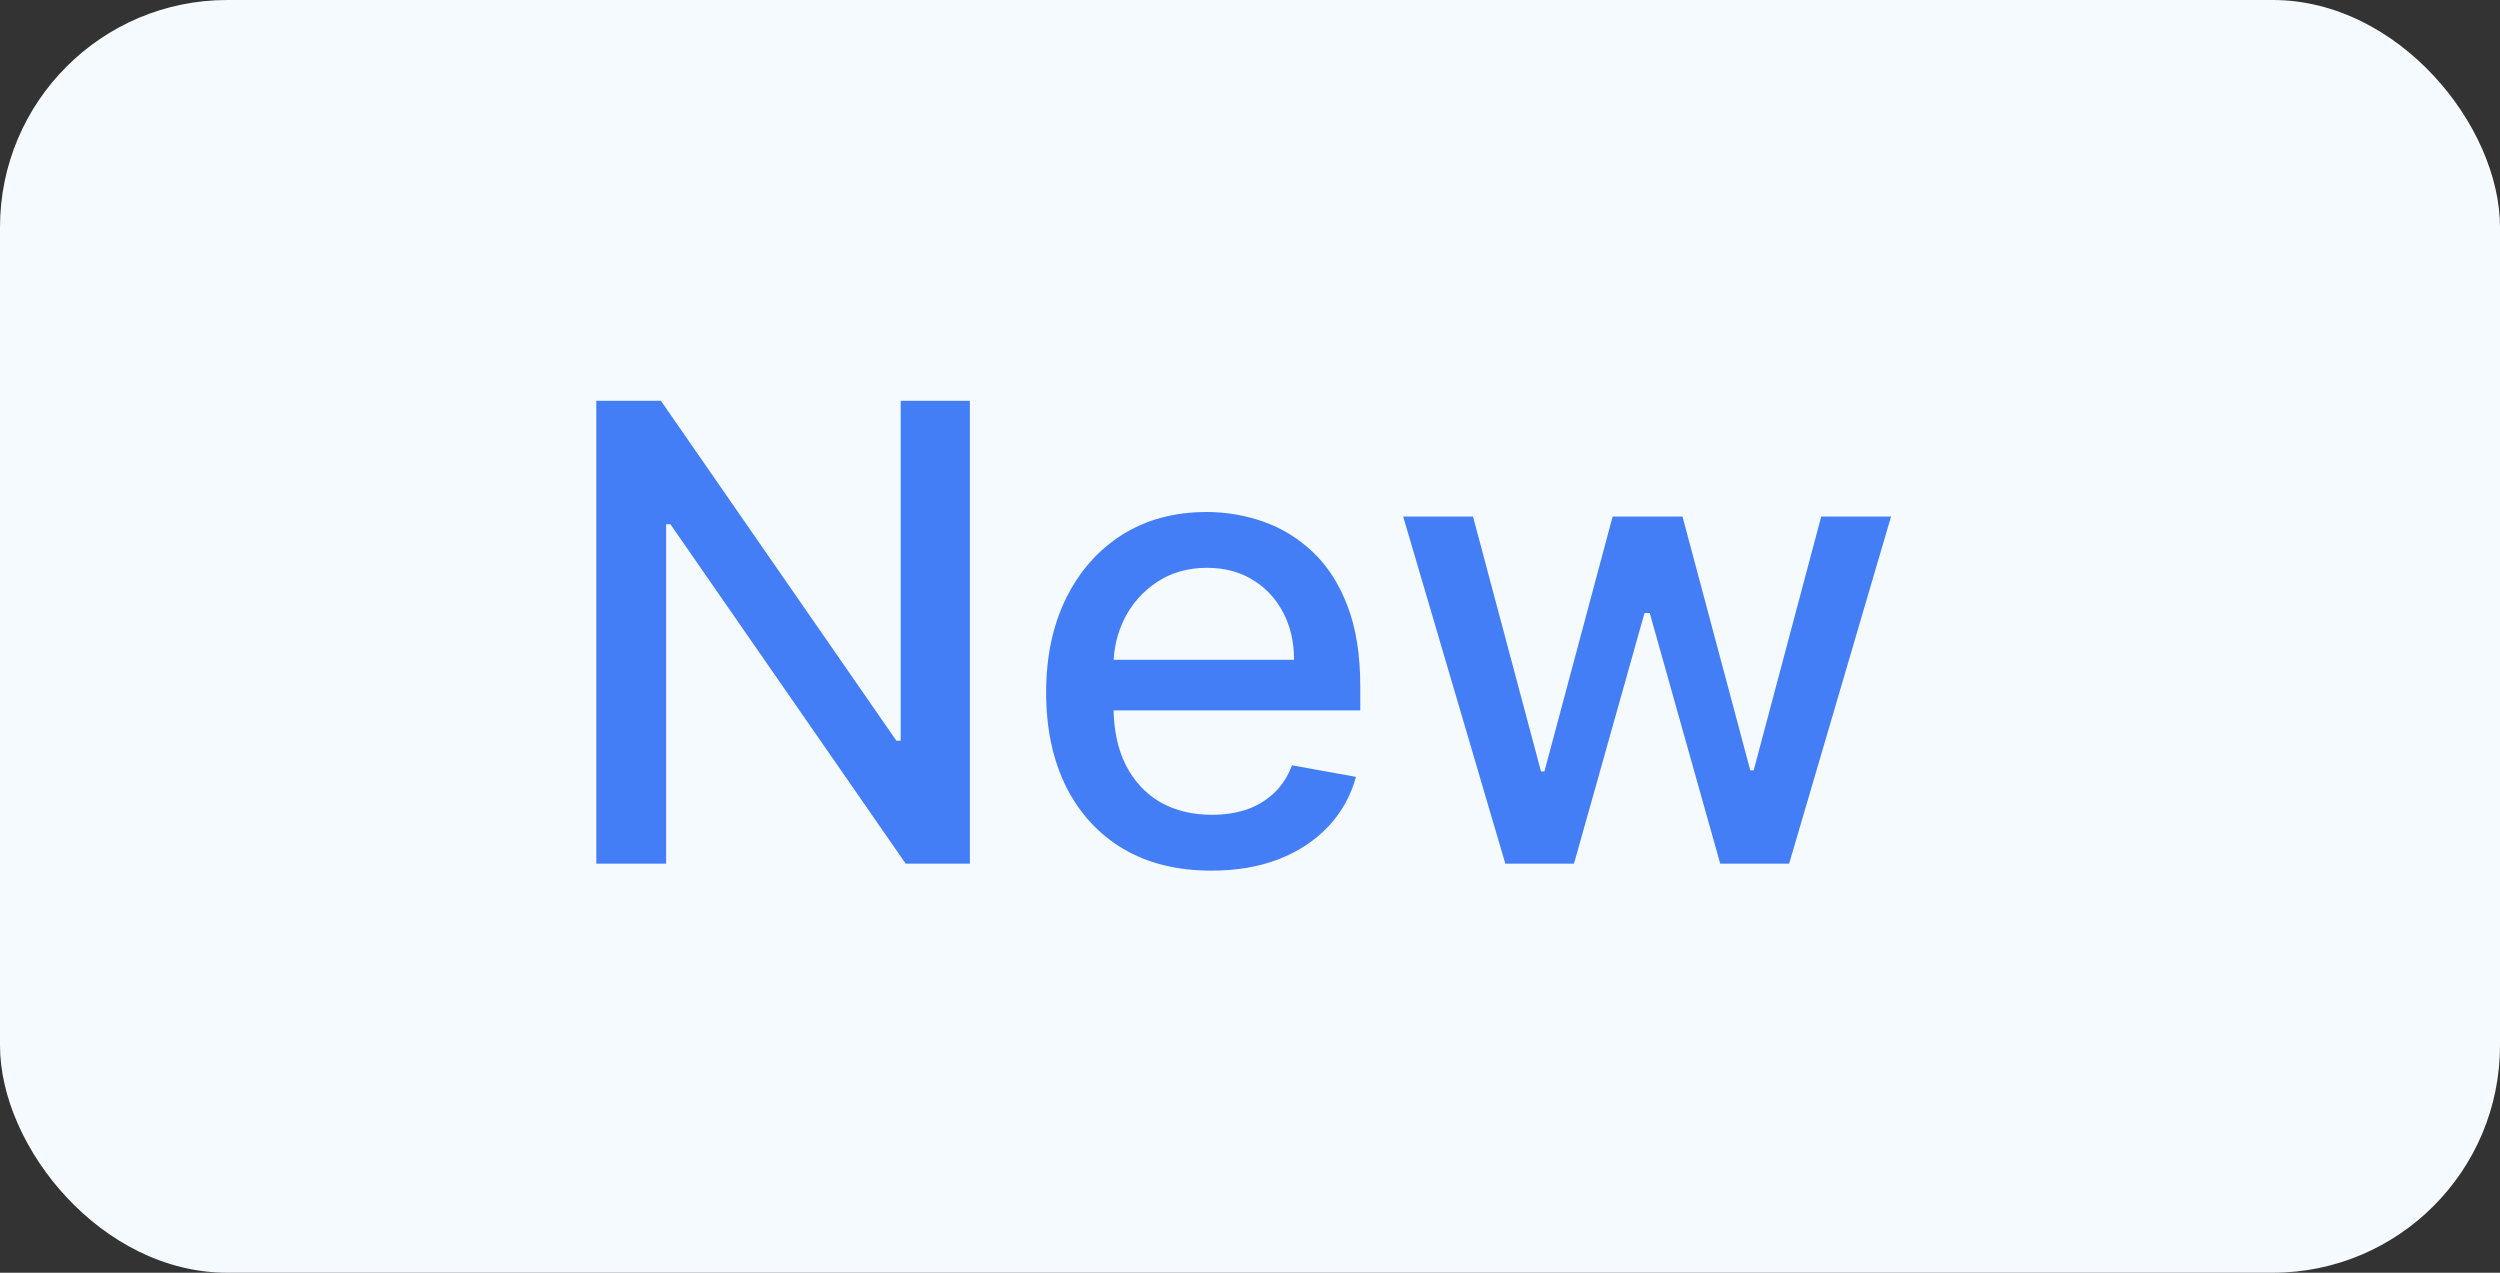 <svg width="55" height="28" viewBox="0 0 55 28" fill="none" xmlns="http://www.w3.org/2000/svg">
<rect x="0" y="0" width="55" height="28" fill="#333333" stroke="none"/>
<rect width="55" height="28" rx="5" fill="#F5FAFF"/>
<path d="M21.337 8.818V19H19.925L14.749 11.533H14.655V19H13.119V8.818H14.54L19.721 16.296H19.815V8.818H21.337ZM26.649 19.154C25.897 19.154 25.249 18.993 24.706 18.672C24.165 18.347 23.748 17.891 23.453 17.305C23.161 16.715 23.015 16.024 23.015 15.232C23.015 14.449 23.161 13.76 23.453 13.163C23.748 12.567 24.159 12.101 24.686 11.766C25.216 11.432 25.836 11.264 26.545 11.264C26.976 11.264 27.393 11.335 27.798 11.478C28.202 11.62 28.565 11.844 28.887 12.149C29.208 12.454 29.462 12.85 29.647 13.337C29.833 13.821 29.926 14.41 29.926 15.102V15.629H23.855V14.516H28.469C28.469 14.124 28.39 13.778 28.23 13.477C28.071 13.172 27.848 12.931 27.559 12.756C27.274 12.58 26.939 12.492 26.555 12.492C26.137 12.492 25.773 12.595 25.461 12.8C25.153 13.003 24.914 13.268 24.745 13.596C24.58 13.921 24.497 14.274 24.497 14.655V15.525C24.497 16.035 24.586 16.47 24.765 16.827C24.948 17.185 25.201 17.459 25.526 17.648C25.851 17.833 26.23 17.926 26.664 17.926C26.946 17.926 27.203 17.886 27.435 17.807C27.667 17.724 27.867 17.601 28.037 17.439C28.206 17.276 28.335 17.076 28.424 16.837L29.831 17.091C29.719 17.505 29.516 17.868 29.225 18.18C28.936 18.488 28.573 18.728 28.136 18.901C27.702 19.07 27.206 19.154 26.649 19.154ZM33.117 19L30.87 11.364H32.406L33.902 16.972H33.977L35.478 11.364H37.015L38.506 16.947H38.581L40.067 11.364H41.603L39.361 19H37.845L36.294 13.486H36.179L34.628 19H33.117Z" fill="#437EF7"/>
</svg>
